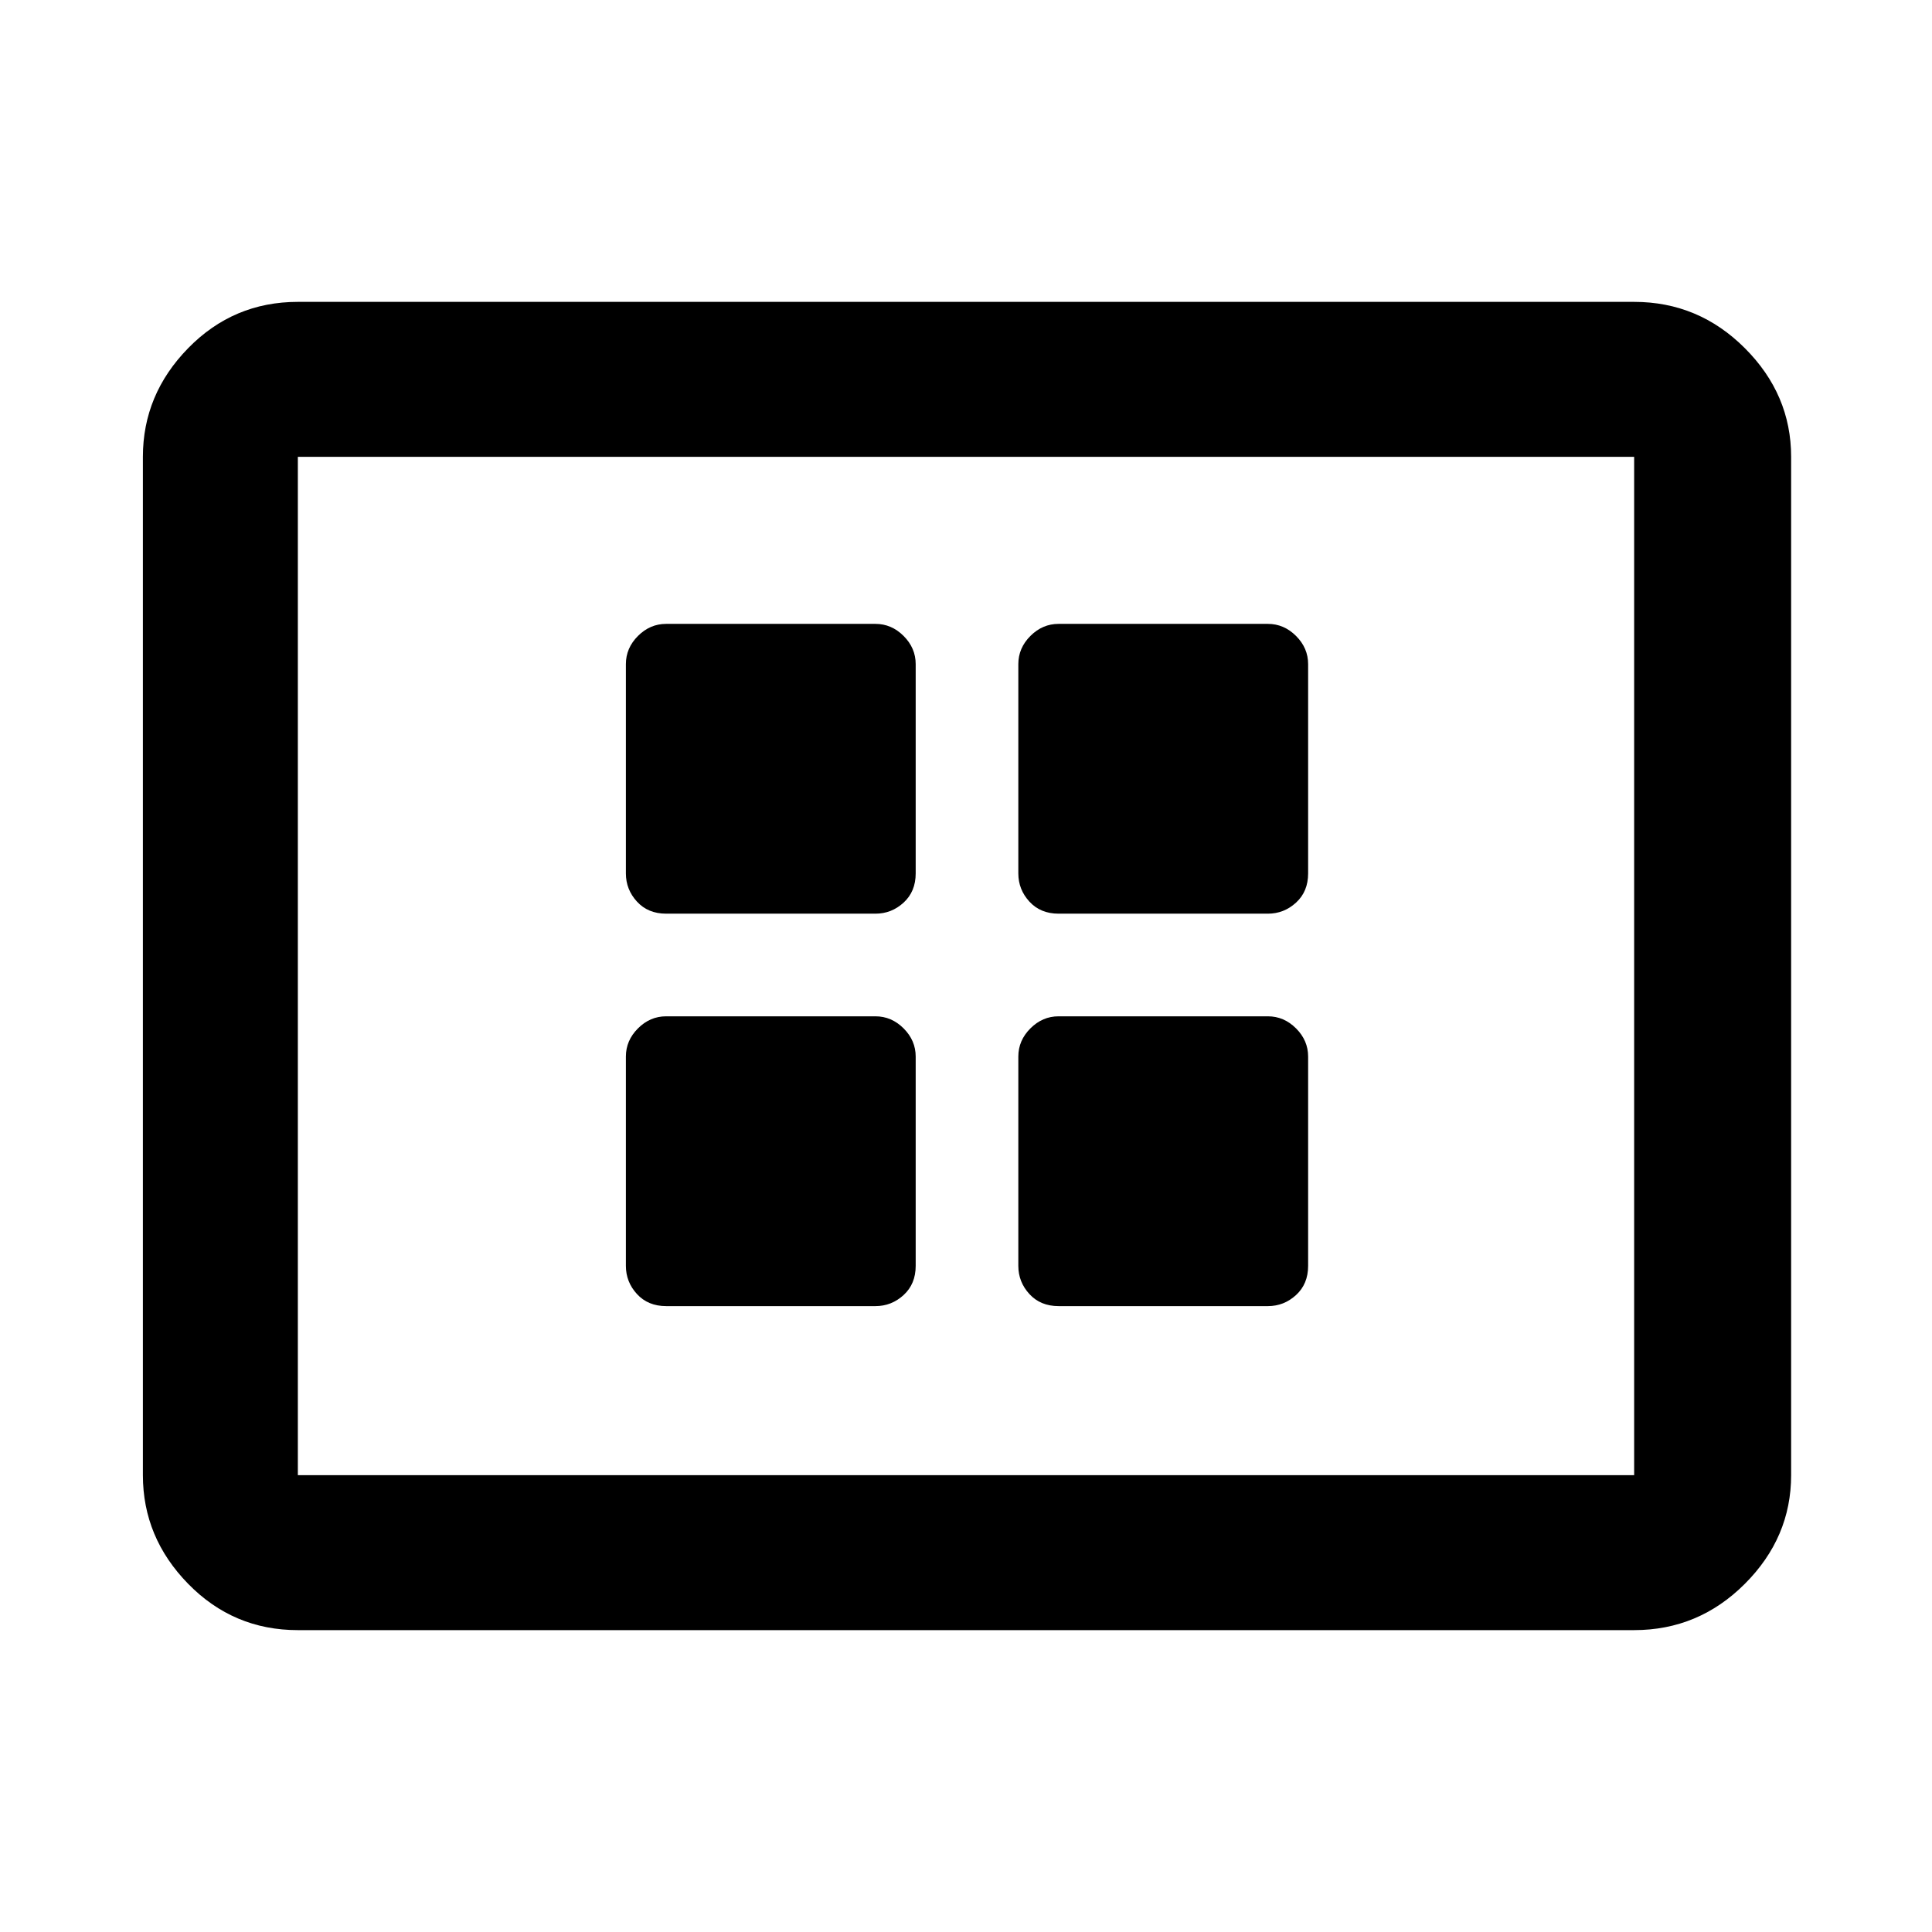<svg xmlns="http://www.w3.org/2000/svg" height="48" width="48"><path d="M16.55 22.7h5.2q.4 0 .7-.275.3-.275.3-.725v-5.2q0-.4-.3-.7-.3-.3-.7-.3h-5.2q-.4 0-.7.3-.3.3-.3.7v5.2q0 .4.275.7.275.3.725.3Zm9.75 0h5.2q.4 0 .7-.275.3-.275.3-.725v-5.2q0-.4-.3-.7-.3-.3-.7-.3h-5.2q-.4 0-.7.3-.3.3-.3.7v5.2q0 .4.275.7.275.3.725.3Zm-9.75 9.75h5.2q.4 0 .7-.275.3-.275.3-.725v-5.2q0-.4-.3-.7-.3-.3-.7-.3h-5.2q-.4 0-.7.3-.3.3-.3.7v5.2q0 .4.275.7.275.3.725.3Zm9.75 0h5.2q.4 0 .7-.275.3-.275.3-.725v-5.2q0-.4-.3-.7-.3-.3-.7-.3h-5.2q-.4 0-.7.3-.3.3-.3.7v5.2q0 .4.275.7.275.3.725.3ZM7.4 40.5q-1.6 0-2.725-1.15t-1.125-2.7v-25.3q0-1.55 1.125-2.7Q5.8 7.5 7.4 7.5h33.2q1.6 0 2.75 1.15t1.15 2.7v25.3q0 1.55-1.15 2.7-1.15 1.15-2.75 1.15Zm0-3.85v-25.3 25.3Zm0 0h33.2v-25.3H7.4v25.3Z"/></svg>